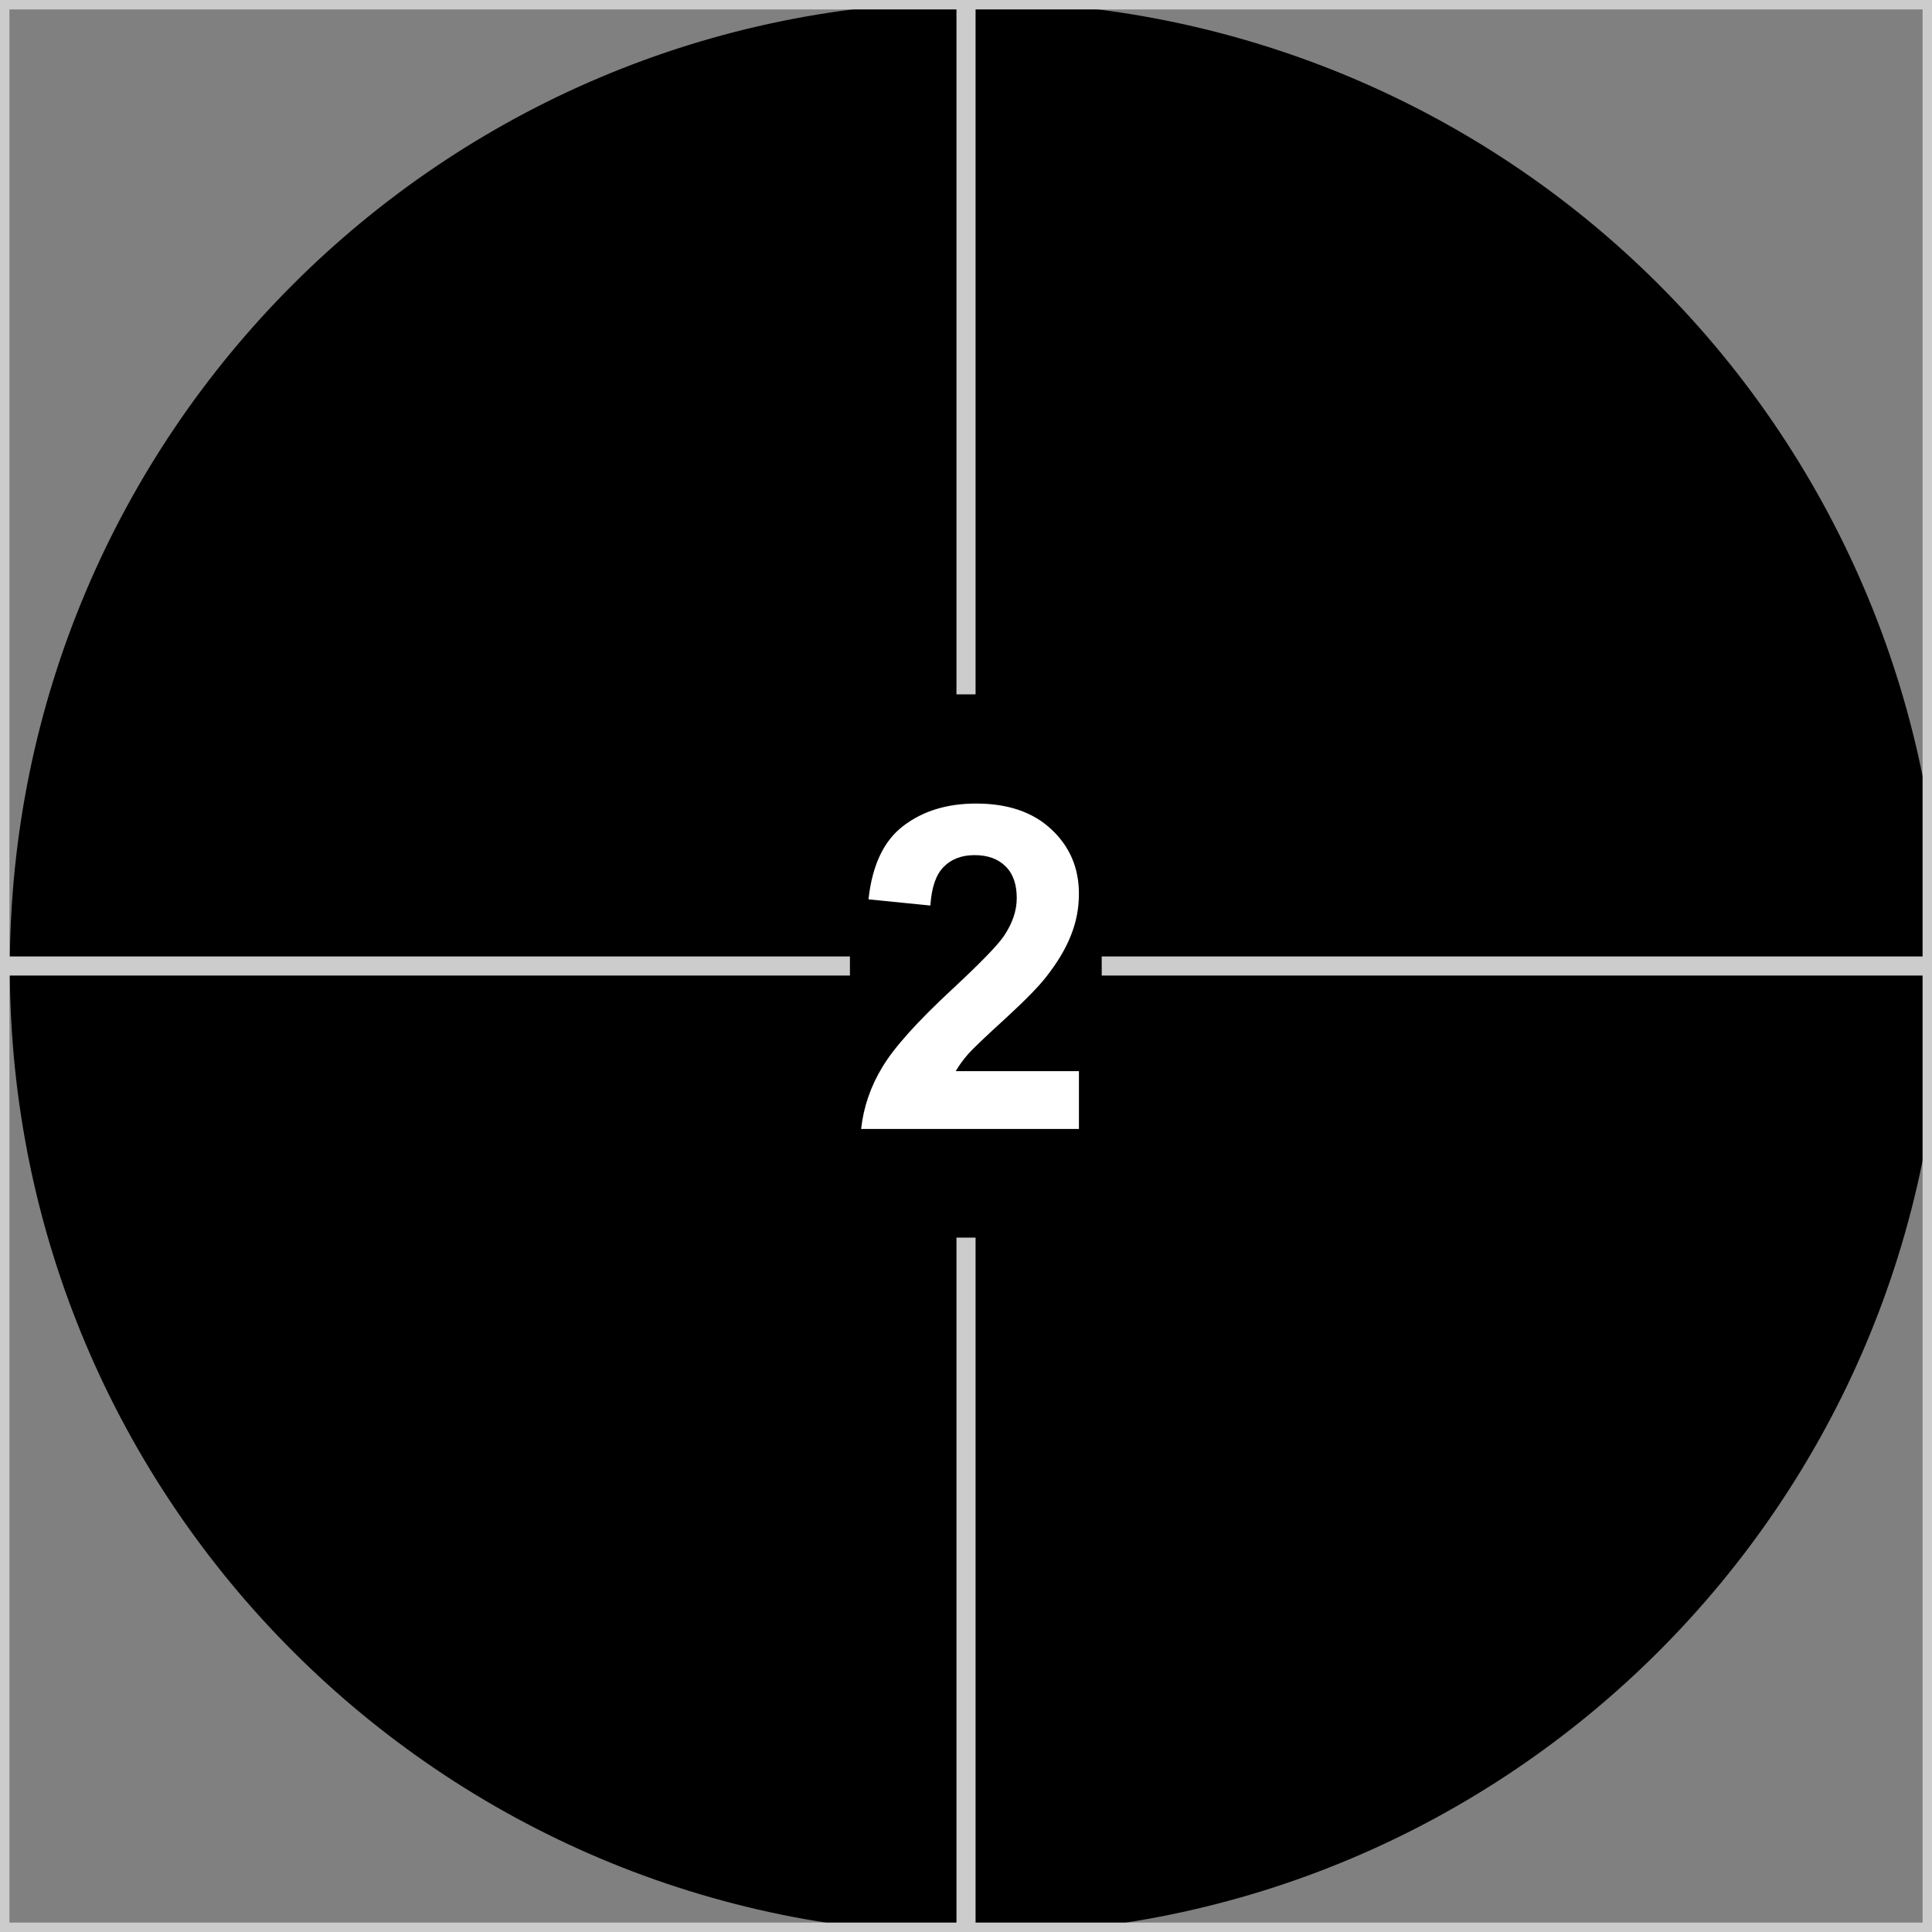<svg version="1.1" viewBox="0.0 0.0 102.425 102.425" fill="none" stroke="none" stroke-linecap="square" stroke-miterlimit="10" xmlns:xlink="http://www.w3.org/1999/xlink" xmlns="http://www.w3.org/2000/svg"><rect x="0.0" y="0.0" width="102.425" height="102.425" fill="#808080" stroke="none"/><clipPath id="p.0"><path d="m0 0l102.425 0l0 102.425l-102.425 0l0 -102.425z" clip-rule="nonzero"/></clipPath><g clip-path="url(#p.0)"><path fill="#000000" fill-opacity="0.0" d="m0 0l102.425 0l0 102.425l-102.425 0z" fill-rule="evenodd"/><path fill="#000000" d="m0.52 51.314l0 0c0 -28.293 22.929 -51.228 51.213 -51.228l0 0c13.582 0 26.609 5.397 36.213 15.004c9.604 9.607 15 22.637 15 36.224l0 0c0 28.293 -22.929 51.228 -51.213 51.228l0 0c-28.284 0 -51.213 -22.936 -51.213 -51.228z" fill-rule="evenodd"/><path fill="#000000" fill-opacity="0.0" d="m0 0l51.213 0l0 51.213l-51.213 0z" fill-rule="evenodd"/><path stroke="#cccccc" stroke-width="1.0" stroke-linejoin="round" stroke-linecap="butt" d="m0 0l51.213 0l0 51.213l-51.213 0z" fill-rule="evenodd"/><path fill="#000000" fill-opacity="0.0" d="m0 51.213l51.213 0l0 51.213l-51.213 0z" fill-rule="evenodd"/><path stroke="#cccccc" stroke-width="1.0" stroke-linejoin="round" stroke-linecap="butt" d="m0 51.213l51.213 0l0 51.213l-51.213 0z" fill-rule="evenodd"/><path fill="#000000" fill-opacity="0.0" d="m51.213 0l51.213 0l0 51.213l-51.213 0z" fill-rule="evenodd"/><path stroke="#cccccc" stroke-width="1.0" stroke-linejoin="round" stroke-linecap="butt" d="m51.213 0l51.213 0l0 51.213l-51.213 0z" fill-rule="evenodd"/><path fill="#000000" fill-opacity="0.0" d="m51.213 51.213l51.213 0l0 51.213l-51.213 0z" fill-rule="evenodd"/><path stroke="#cccccc" stroke-width="1.0" stroke-linejoin="round" stroke-linecap="butt" d="m51.213 51.213l51.213 0l0 51.213l-51.213 0z" fill-rule="evenodd"/><path fill="#000000" fill-opacity="0.0" d="m0.52 0.099l102.425 0l0 102.425l-102.425 0z" fill-rule="evenodd"/><path fill="#000000" d="m45.059 36.812l13.348 0l0 28.8l-13.348 0l0 -28.8z" fill-rule="nonzero"/><path fill="#000000" fill-opacity="0.0" d="m45.059 38.125l13.348 0l0 27.598l-13.348 0l0 -27.598z" fill-rule="nonzero"/><path fill="#ffffff" d="m57.2 56.789l0 3.062l-11.547 0q0.188 -1.734 1.125 -3.281q0.938 -1.562 3.703 -4.125q2.234 -2.078 2.734 -2.812q0.688 -1.016 0.688 -2.016q0 -1.109 -0.594 -1.688q-0.594 -0.594 -1.641 -0.594q-1.031 0 -1.641 0.625q-0.609 0.609 -0.703 2.047l-3.281 -0.328q0.297 -2.719 1.844 -3.891q1.547 -1.188 3.859 -1.188q2.547 0 4.0 1.375q1.453 1.359 1.453 3.406q0 1.156 -0.422 2.203q-0.406 1.047 -1.312 2.203q-0.594 0.766 -2.156 2.203q-1.562 1.422 -1.984 1.891q-0.406 0.469 -0.656 0.906l6.531 0z" fill-rule="nonzero"/><path fill="#000000" fill-opacity="0.0" d="m58.407 38.125l0 0l0 27.598l0 0l0 -27.598z" fill-rule="nonzero"/></g></svg>